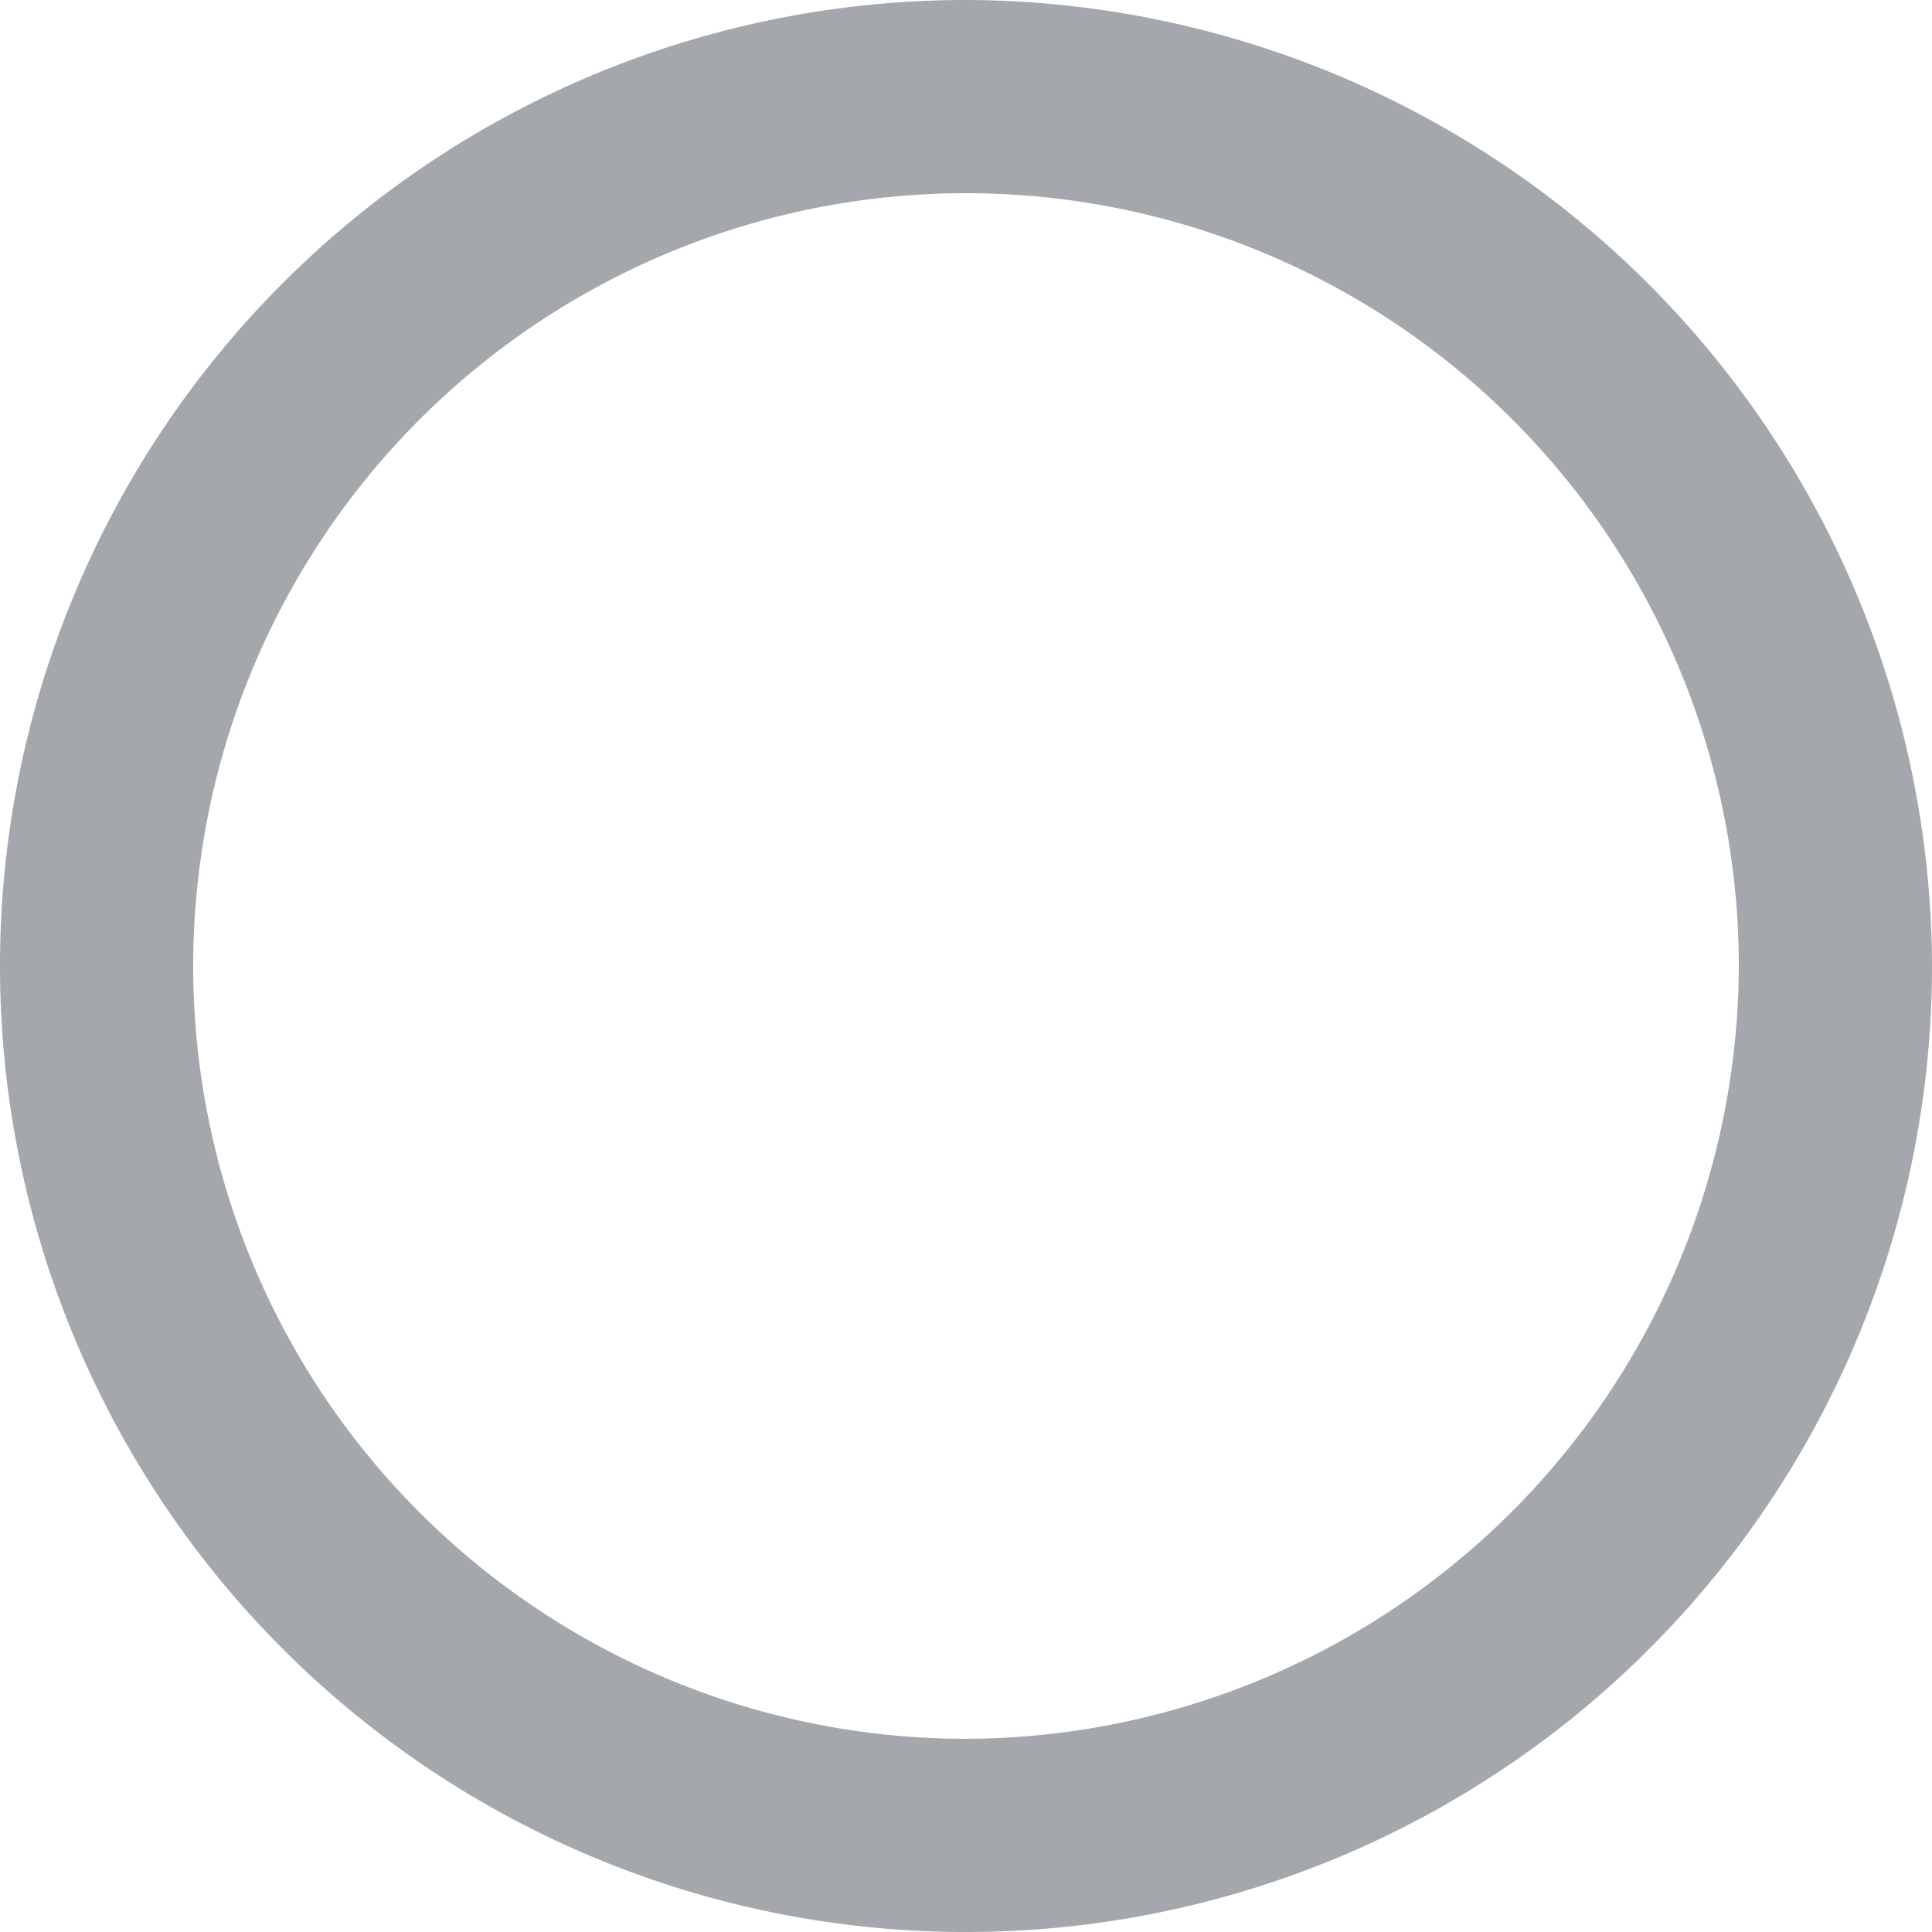 <svg xmlns="http://www.w3.org/2000/svg" width="20" height="20" viewBox="0 0 20 20">
    <path id="prefix__radio_off" fill="#575d64" fill-rule="evenodd" d="M12 2a10 10 0 1 0 10 10A10.029 10.029 0 0 0 12 2zm0 18a8 8 0 1 1 8-8 8.024 8.024 0 0 1-8 8z" opacity="0.54" transform="translate(-2 -2)"/>
</svg>
